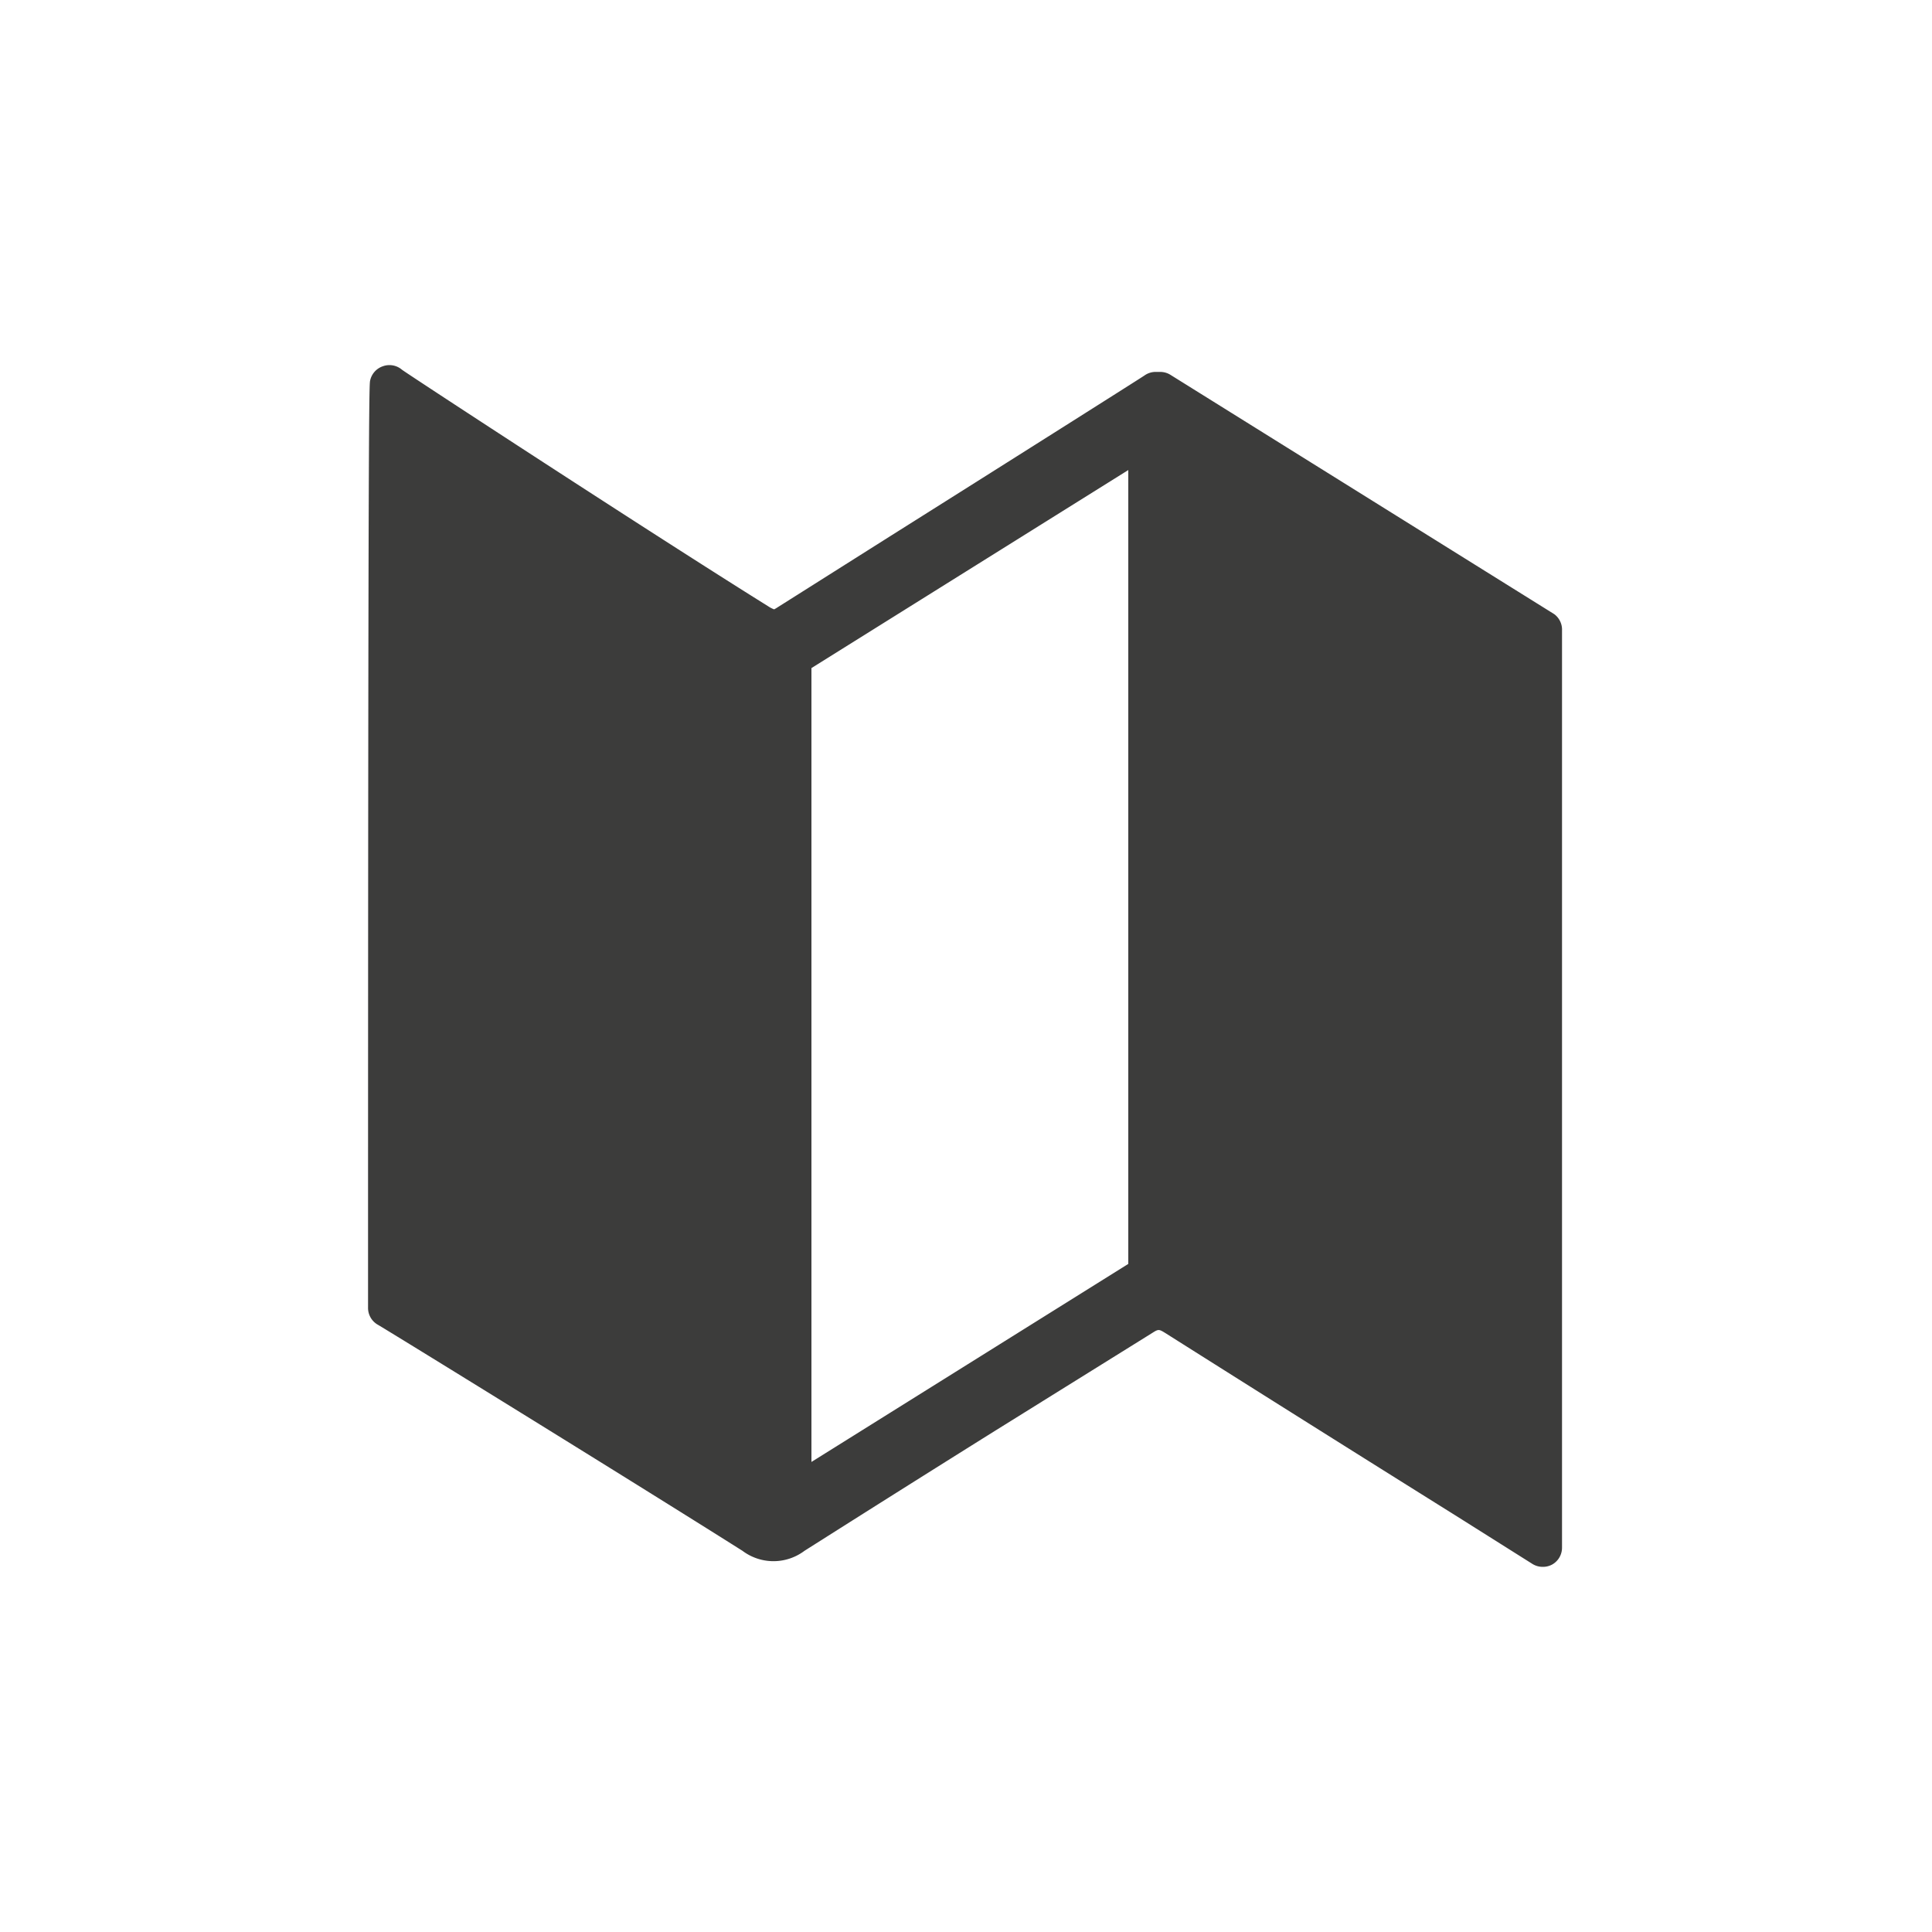<svg xmlns="http://www.w3.org/2000/svg" viewBox="0 0 100 100"><path d="M80.45 31.79L60.58 19.4a1 1 0 0 0-.53-.15h-.23a1 1 0 0 0-.59.19c-.47.31-7.45 4.72-13.07 8.26l-6 3.79-.09.05a1.43 1.43 0 0 1-.31-.16c-6-3.74-18.45-11.88-18.95-12.24a1 1 0 0 0-1-.18 1 1 0 0 0-.65.73c-.05.2-.11.49-.11 48a1 1 0 0 0 .51.88c.49.28 12.82 7.88 18.87 11.7a2.67 2.67 0 0 0 3.21 0q4.92-3.12 9.86-6.21L59.63 69c.33-.21.35-.21.69 0q7.5 4.74 15 9.43l4 2.52a1 1 0 0 0 .53.15 1 1 0 0 0 .49-.12 1 1 0 0 0 .51-.88V32.64a1 1 0 0 0-.4-.85zM58.4 24.33v41.09L42 75.67V34.58z" fill="#3c3c3b"/></svg>